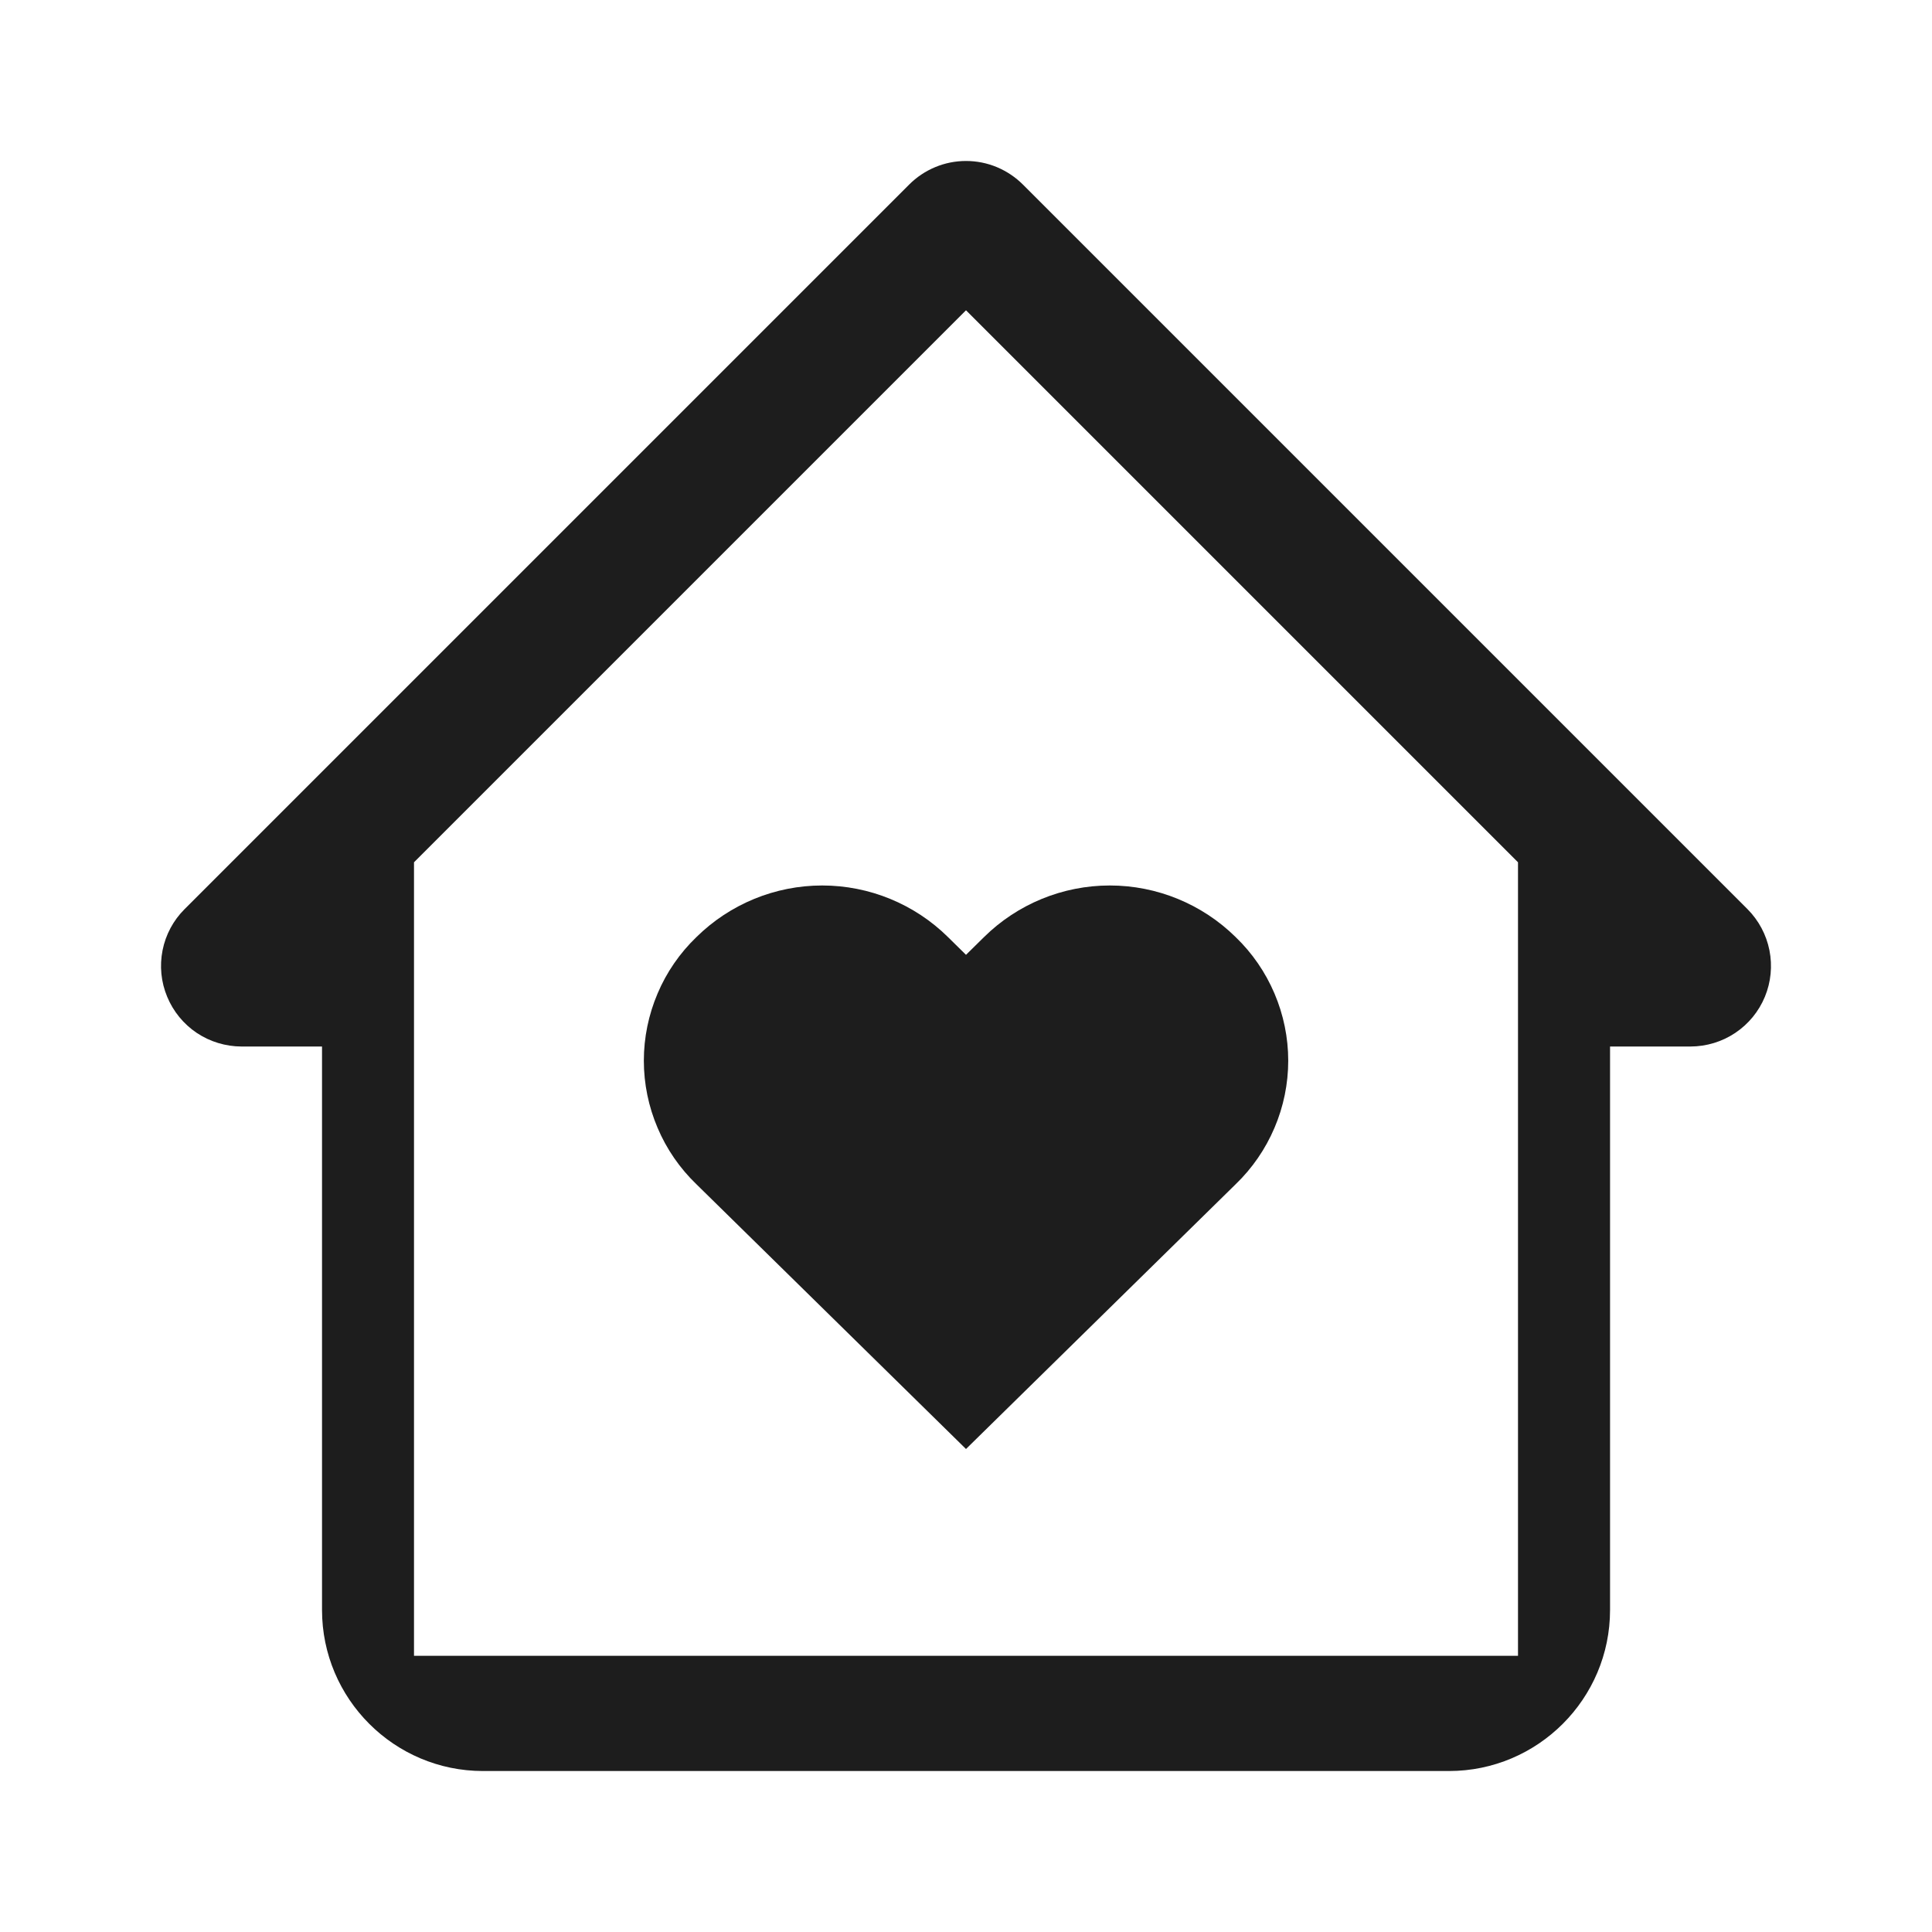 <svg width="28" height="28" viewBox="0 0 28 28" fill="none" xmlns="http://www.w3.org/2000/svg">
<path d="M14.261 13.581L14 13.838L13.739 13.581C13.254 13.102 12.598 12.833 11.916 12.833C11.234 12.833 10.579 13.102 10.093 13.581C9.852 13.813 9.66 14.091 9.53 14.399C9.399 14.707 9.331 15.038 9.331 15.372C9.331 15.707 9.399 16.038 9.53 16.345C9.66 16.653 9.852 16.931 10.093 17.163L14 21L17.908 17.163C18.149 16.931 18.34 16.653 18.471 16.345C18.602 16.038 18.67 15.707 18.67 15.372C18.67 15.038 18.602 14.707 18.471 14.399C18.34 14.091 18.149 13.813 17.908 13.581C17.422 13.102 16.767 12.833 16.084 12.833C15.402 12.833 14.746 13.102 14.261 13.581Z" fill="#1D1D1D"/>
<path d="M25.325 13.175L14.825 2.675C14.717 2.567 14.588 2.481 14.447 2.422C14.305 2.363 14.154 2.333 14 2.333C13.847 2.333 13.695 2.363 13.554 2.422C13.412 2.481 13.284 2.567 13.176 2.675L2.676 13.175C2.512 13.338 2.401 13.546 2.356 13.772C2.311 13.999 2.334 14.233 2.423 14.446C2.511 14.659 2.661 14.842 2.852 14.97C3.044 15.098 3.27 15.166 3.5 15.167H4.667V23.333C4.667 24.62 5.714 25.667 7 25.667H21C22.287 25.667 23.334 24.62 23.334 23.333V15.167H24.5C24.731 15.166 24.957 15.098 25.148 14.97C25.34 14.842 25.49 14.659 25.578 14.446C25.666 14.233 25.689 13.999 25.644 13.772C25.599 13.546 25.488 13.338 25.325 13.175ZM22 23.997H6V12.497L14 4.497L22 12.497V17.997V23.997Z" fill="#1D1D1D"/>
</svg>
